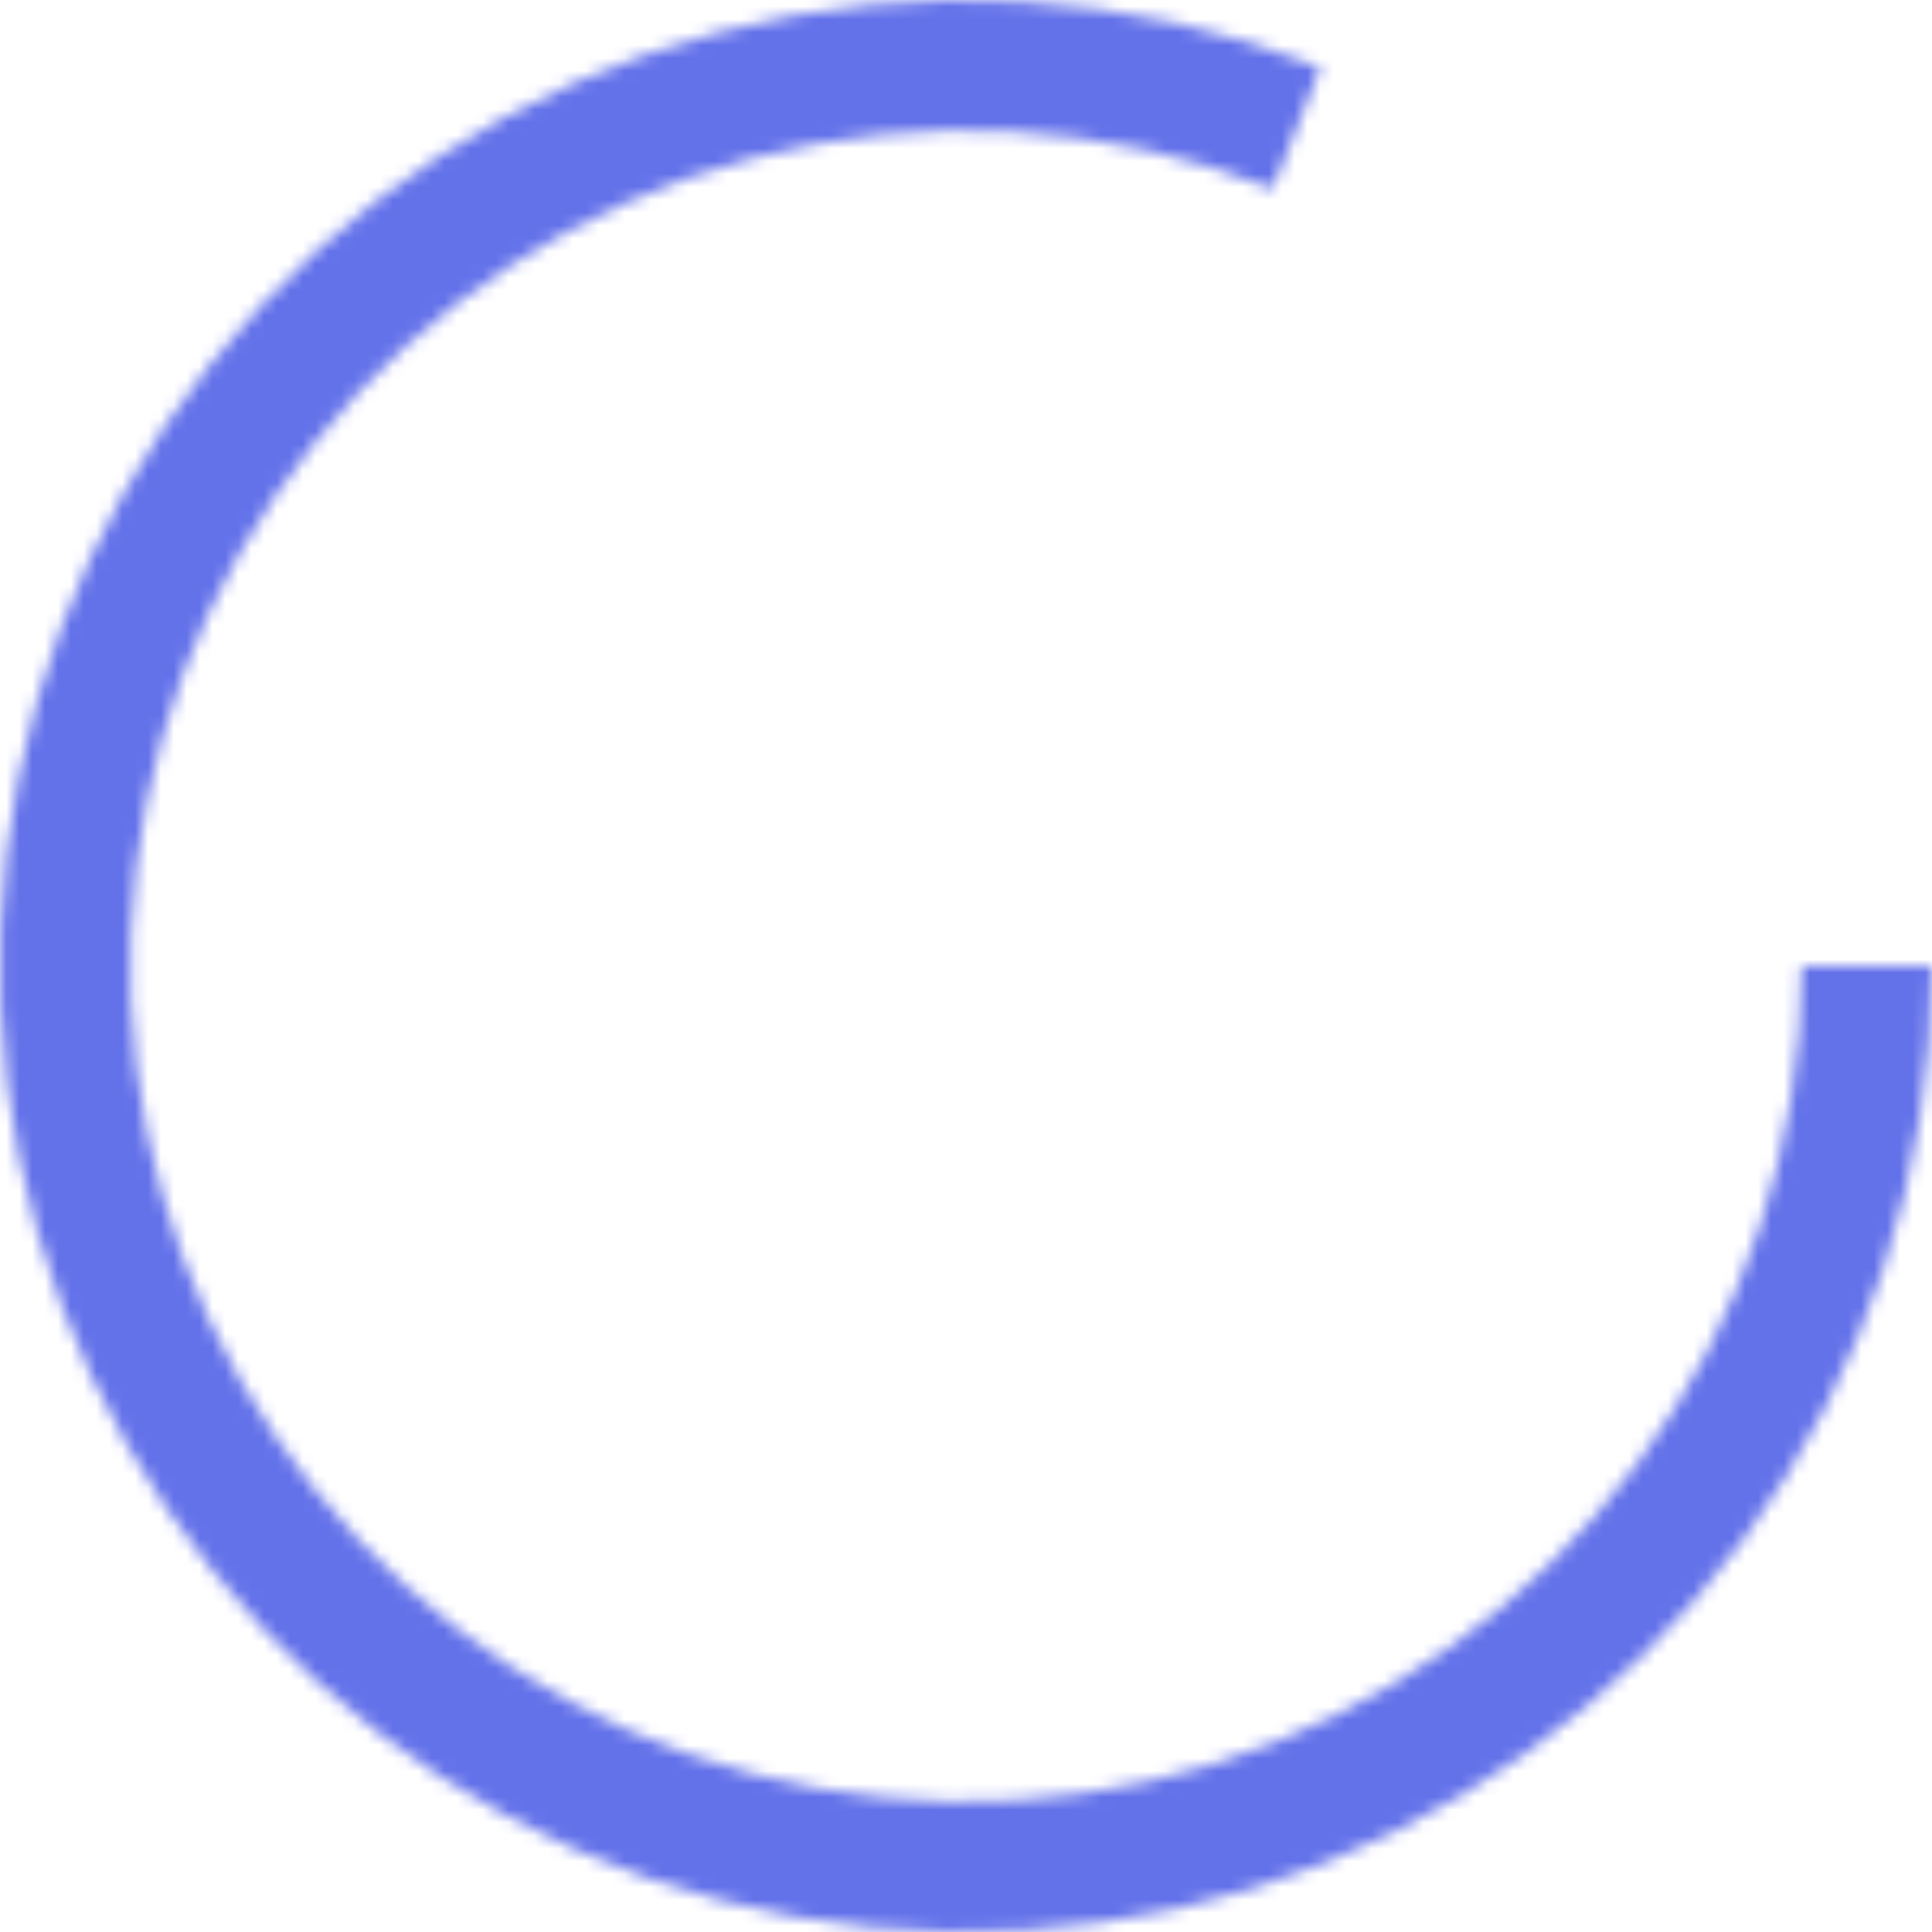 <svg width="150" height="150" viewBox="0 0 150 150" fill="none" xmlns="http://www.w3.org/2000/svg">
<mask id="path-1-inside-1_36_2" fill="white">
<path d="M150 75C150 91.036 144.86 106.65 135.335 119.55C125.809 132.451 112.4 141.958 97.074 146.678C81.748 151.398 65.313 151.081 50.181 145.774C35.048 140.468 22.015 130.45 12.993 117.192C3.972 103.935 -0.562 88.134 0.056 72.11C0.674 56.086 6.411 40.682 16.427 28.158C26.442 15.634 40.208 6.65 55.705 2.525C71.201 -1.601 87.611 -0.651 102.528 5.235L98.811 14.656C85.908 9.565 71.714 8.743 58.31 12.312C44.907 15.88 33 23.651 24.337 34.484C15.674 45.316 10.711 58.64 10.176 72.5C9.642 86.361 13.564 100.027 21.367 111.495C29.17 122.962 40.443 131.627 53.532 136.217C66.621 140.807 80.837 141.081 94.093 136.998C107.349 132.916 118.948 124.692 127.187 113.534C135.426 102.376 139.872 88.871 139.872 75H150Z"/>
</mask>
<path d="M150 75C150 91.036 144.86 106.65 135.335 119.55C125.809 132.451 112.4 141.958 97.074 146.678C81.748 151.398 65.313 151.081 50.181 145.774C35.048 140.468 22.015 130.45 12.993 117.192C3.972 103.935 -0.562 88.134 0.056 72.11C0.674 56.086 6.411 40.682 16.427 28.158C26.442 15.634 40.208 6.65 55.705 2.525C71.201 -1.601 87.611 -0.651 102.528 5.235L98.811 14.656C85.908 9.565 71.714 8.743 58.31 12.312C44.907 15.88 33 23.651 24.337 34.484C15.674 45.316 10.711 58.64 10.176 72.5C9.642 86.361 13.564 100.027 21.367 111.495C29.17 122.962 40.443 131.627 53.532 136.217C66.621 140.807 80.837 141.081 94.093 136.998C107.349 132.916 118.948 124.692 127.187 113.534C135.426 102.376 139.872 88.871 139.872 75H150Z" stroke="#6472EA" stroke-width="20" mask="url(#path-1-inside-1_36_2)"/>
</svg>
